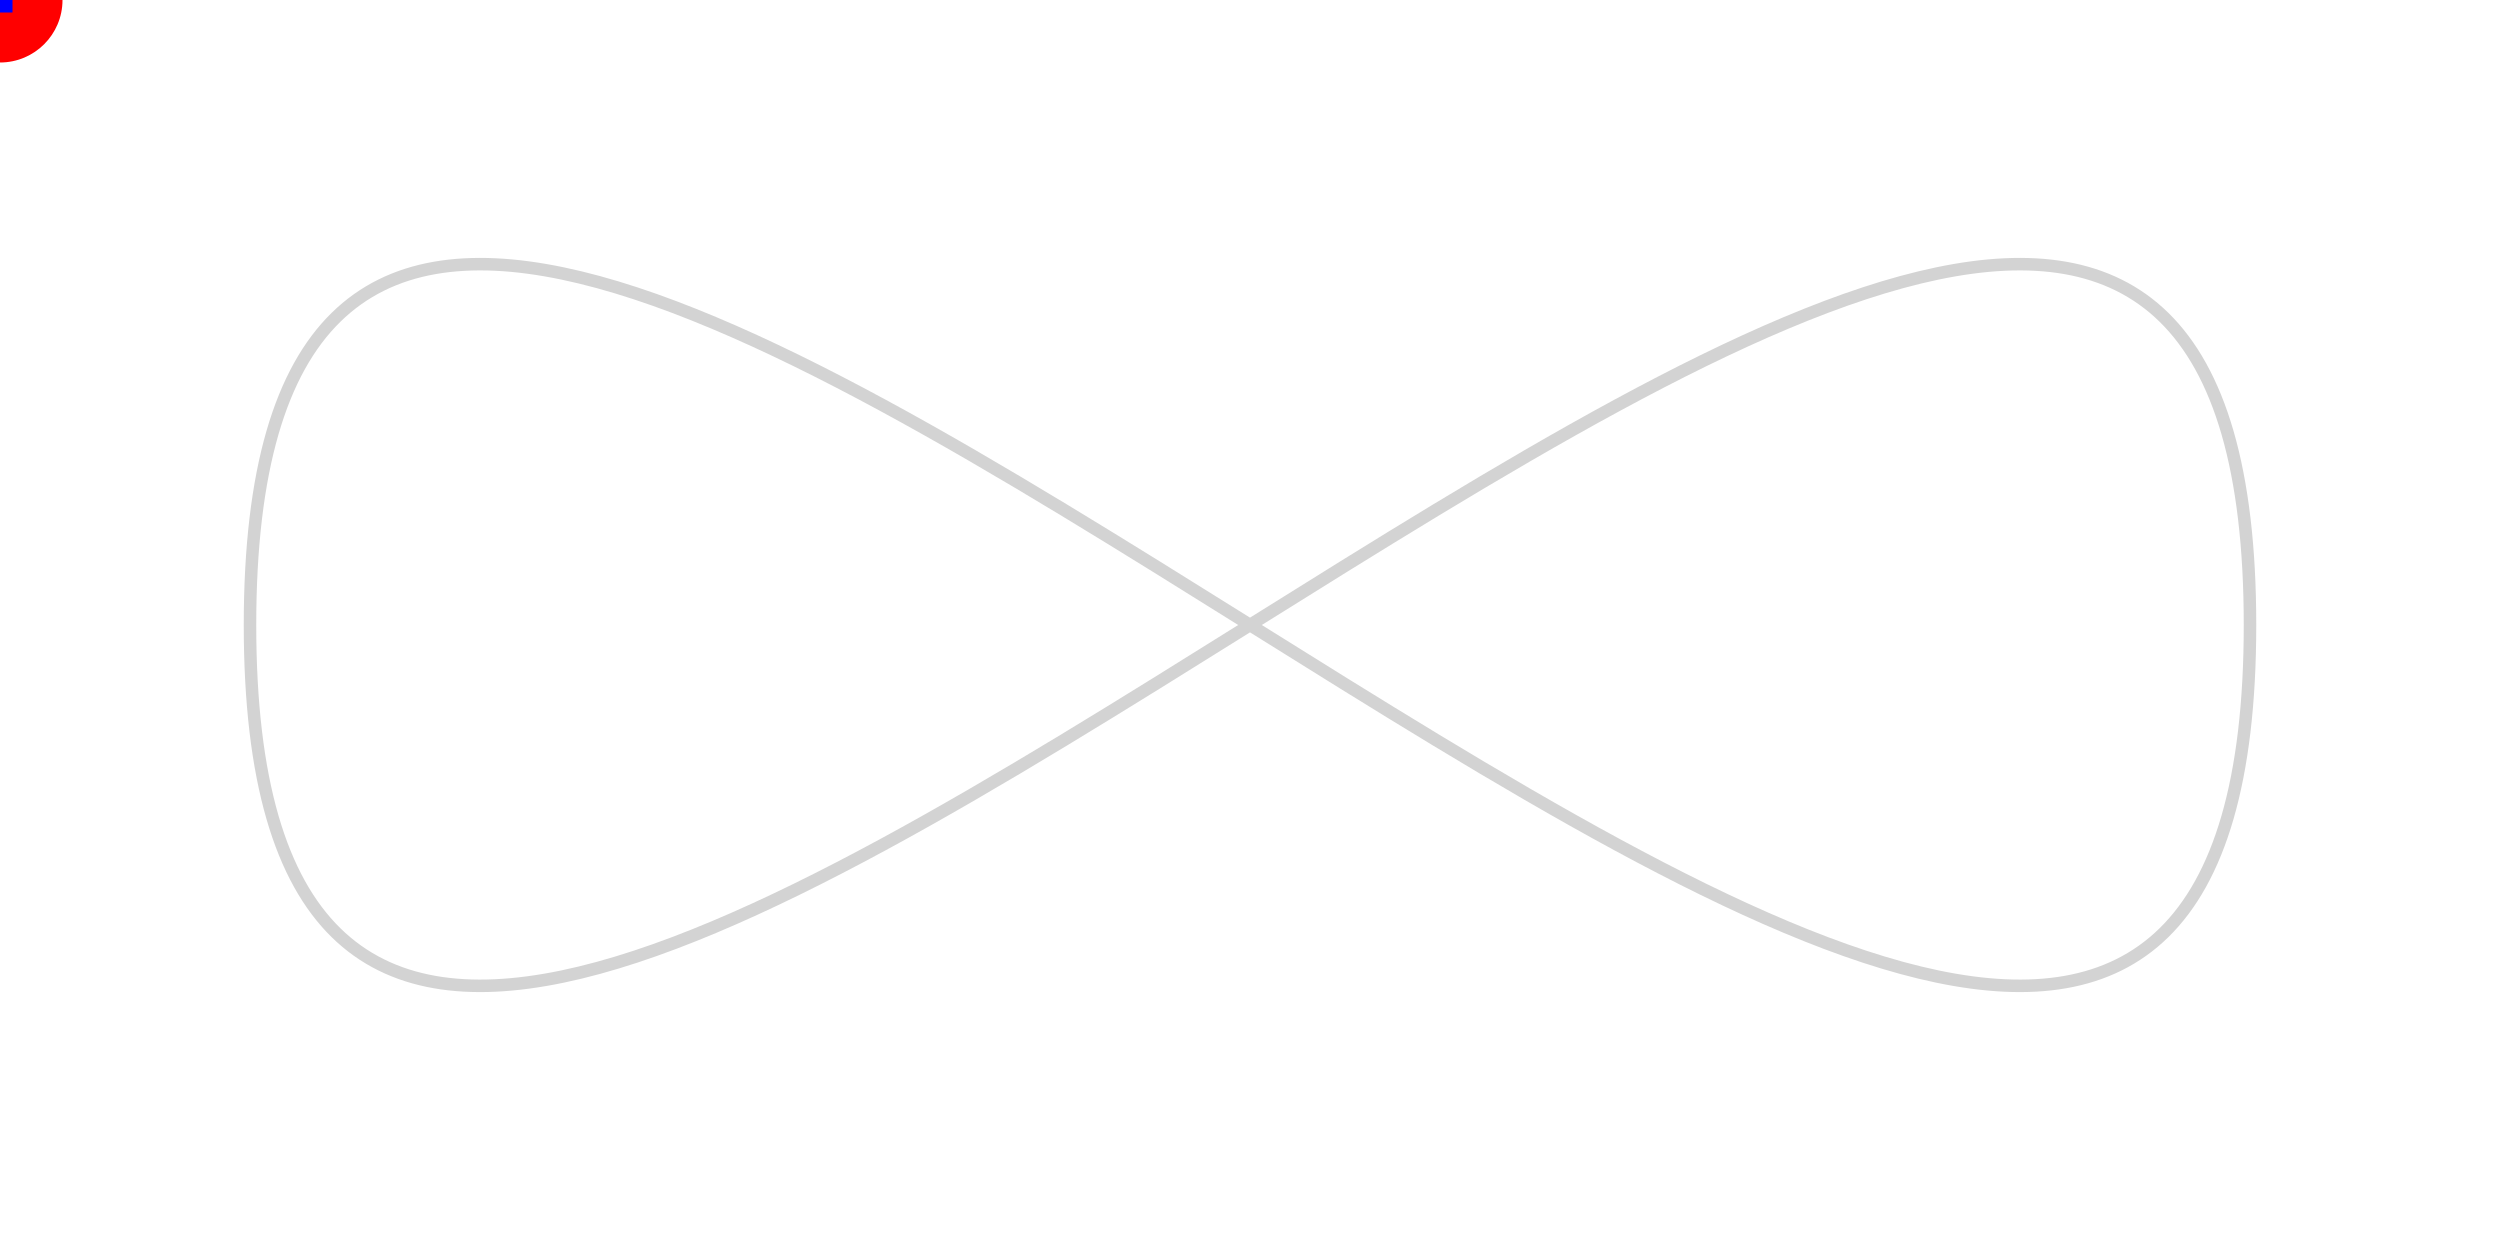 ﻿<?xml version="1.0" encoding="utf-8"?>
<svg viewBox="0 0 200 100" xmlns:xlink="http://www.w3.org/1999/xlink" xmlns="http://www.w3.org/2000/svg">
  <path d="M20,50 C20,-50 180,150 180,50 C180-50 20,150 20,50 z" fill="none" stroke="lightgrey" />
  <circle r="5" fill="red">
    <animateMotion dur="10s" repeatCount="indefinite" path="M20,50 C20,-50 180,150 180,50 C180-50 20,150 20,50 z" />
  </circle>
  <rect width="2" height="2" x="-1" y="-1" fill="blue">
    <animateMotion dur="10s" repeatCount="indefinite" path="M20,50 C20,-50 180,150 180,50 C180-50 20,150 20,50 z" />
    <animateTransform attributeName="transform" from="0 0 0" to="360 0 0" dur="5s" repeatCount="indefinite" attributeType="xml" type="rotate" />
  </rect>
</svg>